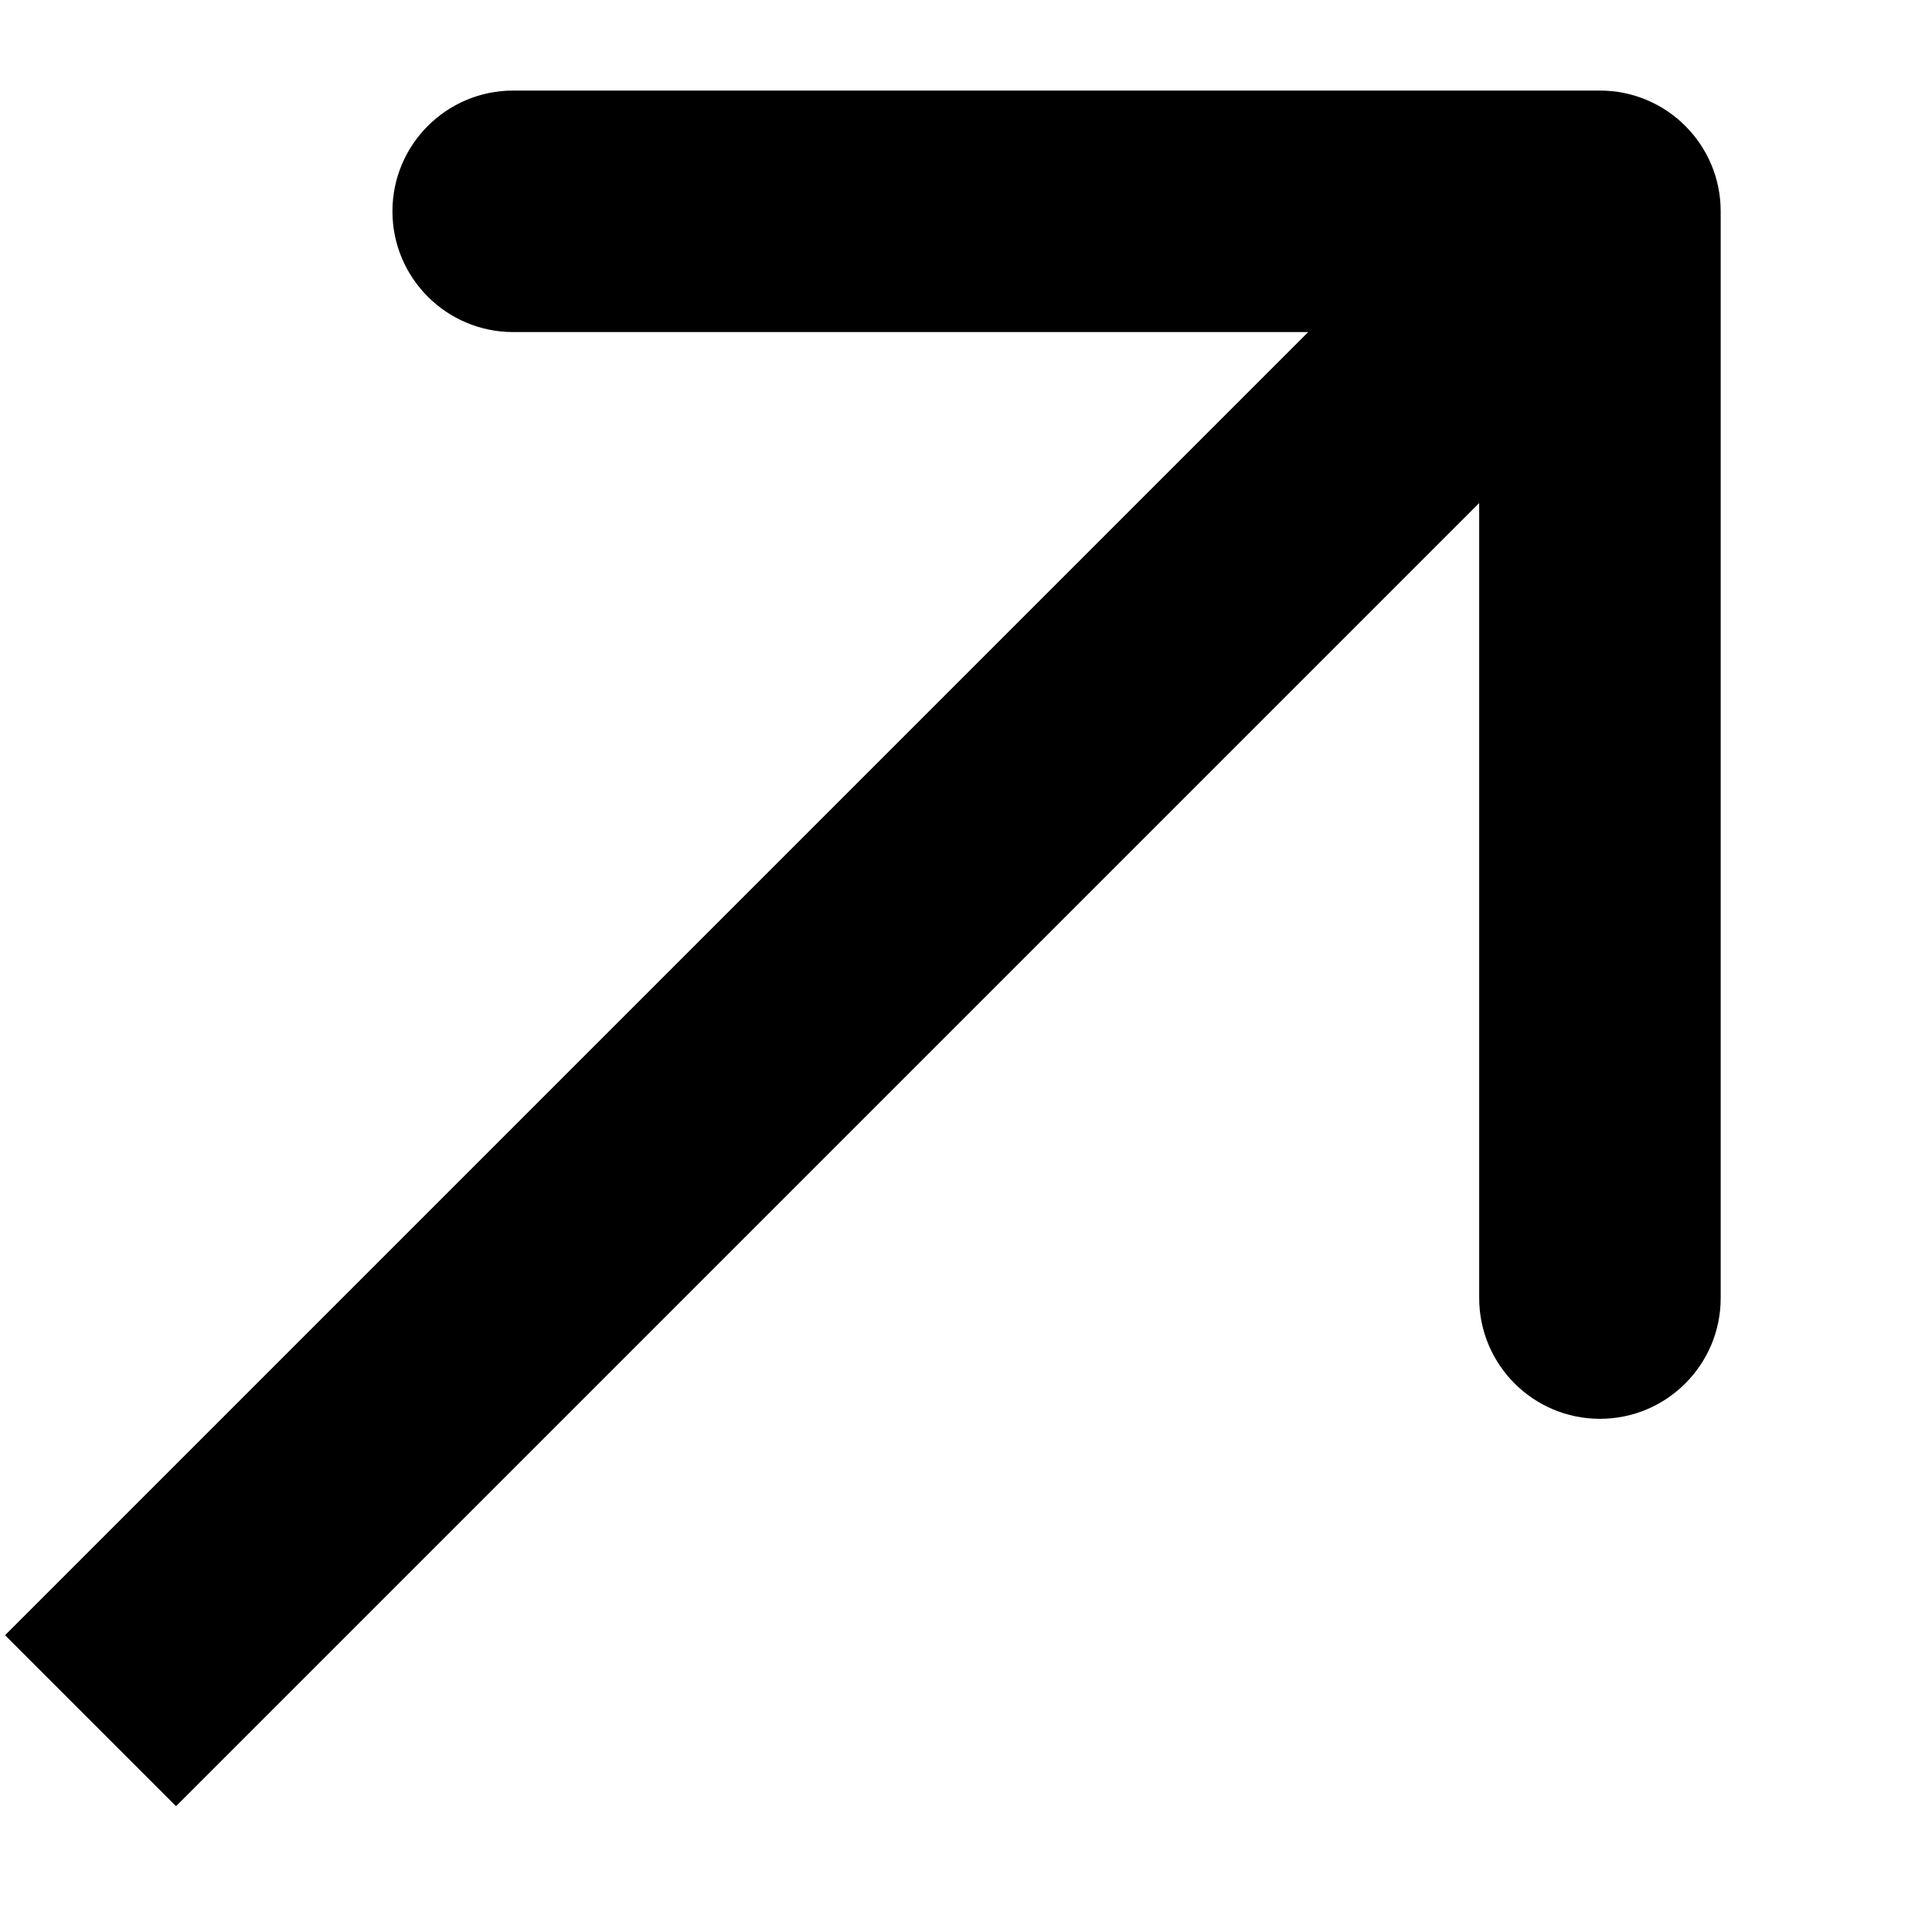 <svg width="8" height="8" viewBox="0 0 8 8" fill="none" xmlns="http://www.w3.org/2000/svg">
<path d="M7.125 0.875C7.125 0.599 6.901 0.375 6.625 0.375L2.125 0.375C1.849 0.375 1.625 0.599 1.625 0.875C1.625 1.151 1.849 1.375 2.125 1.375L6.125 1.375L6.125 5.375C6.125 5.651 6.349 5.875 6.625 5.875C6.901 5.875 7.125 5.651 7.125 5.375L7.125 0.875ZM0.729 7.479L6.979 1.229L6.271 0.521L0.021 6.771L0.729 7.479Z" fill="black"/>
</svg>
